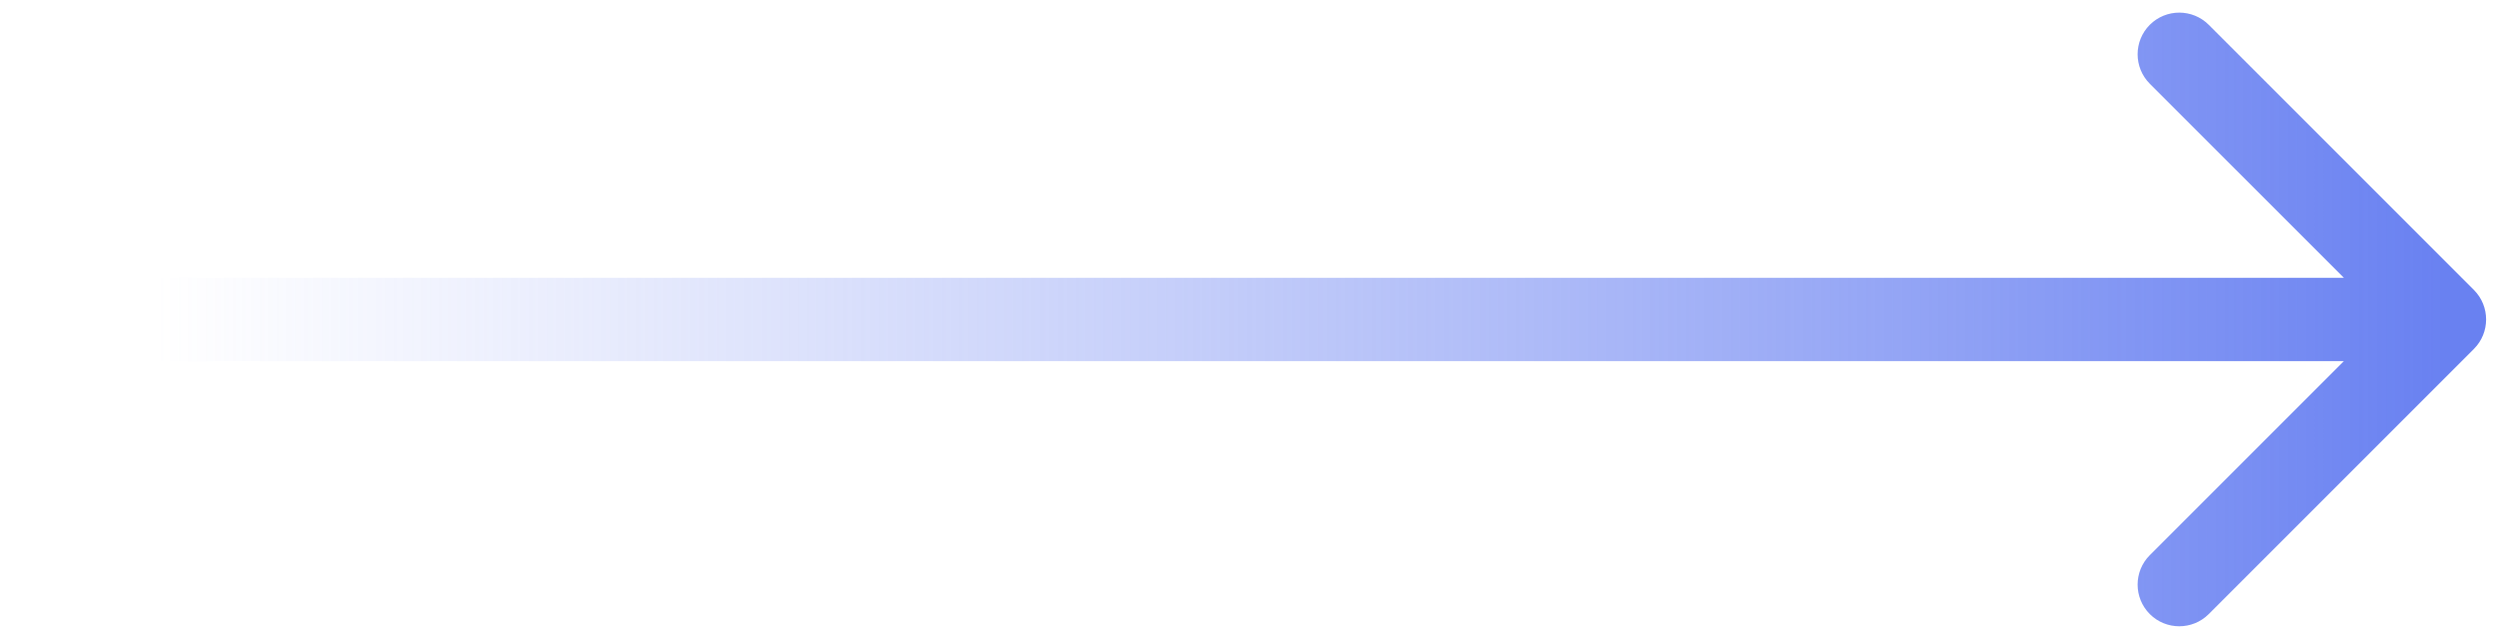 <svg width="90" height="23" viewBox="0 0 90 23" fill="none" xmlns="http://www.w3.org/2000/svg">
<path d="M89.061 12.561C89.646 11.975 89.646 11.025 89.061 10.439L79.515 0.893C78.929 0.308 77.979 0.308 77.393 0.893C76.808 1.479 76.808 2.429 77.393 3.015L85.879 11.5L77.393 19.985C76.808 20.571 76.808 21.521 77.393 22.107C77.979 22.692 78.929 22.692 79.515 22.107L89.061 12.561ZM0 11.5V13H88V11.5V10H0V11.5Z" fill="url(#paint0_linear_1167_3235)"/>
<defs>
<linearGradient id="paint0_linear_1167_3235" x1="0" y1="12" x2="88" y2="12" gradientUnits="userSpaceOnUse">
<stop offset="0.064" stop-color="#8EA0F5" stop-opacity="0"/>
<stop offset="1" stop-color="#6981F1"/>
</linearGradient>
</defs>
</svg>
